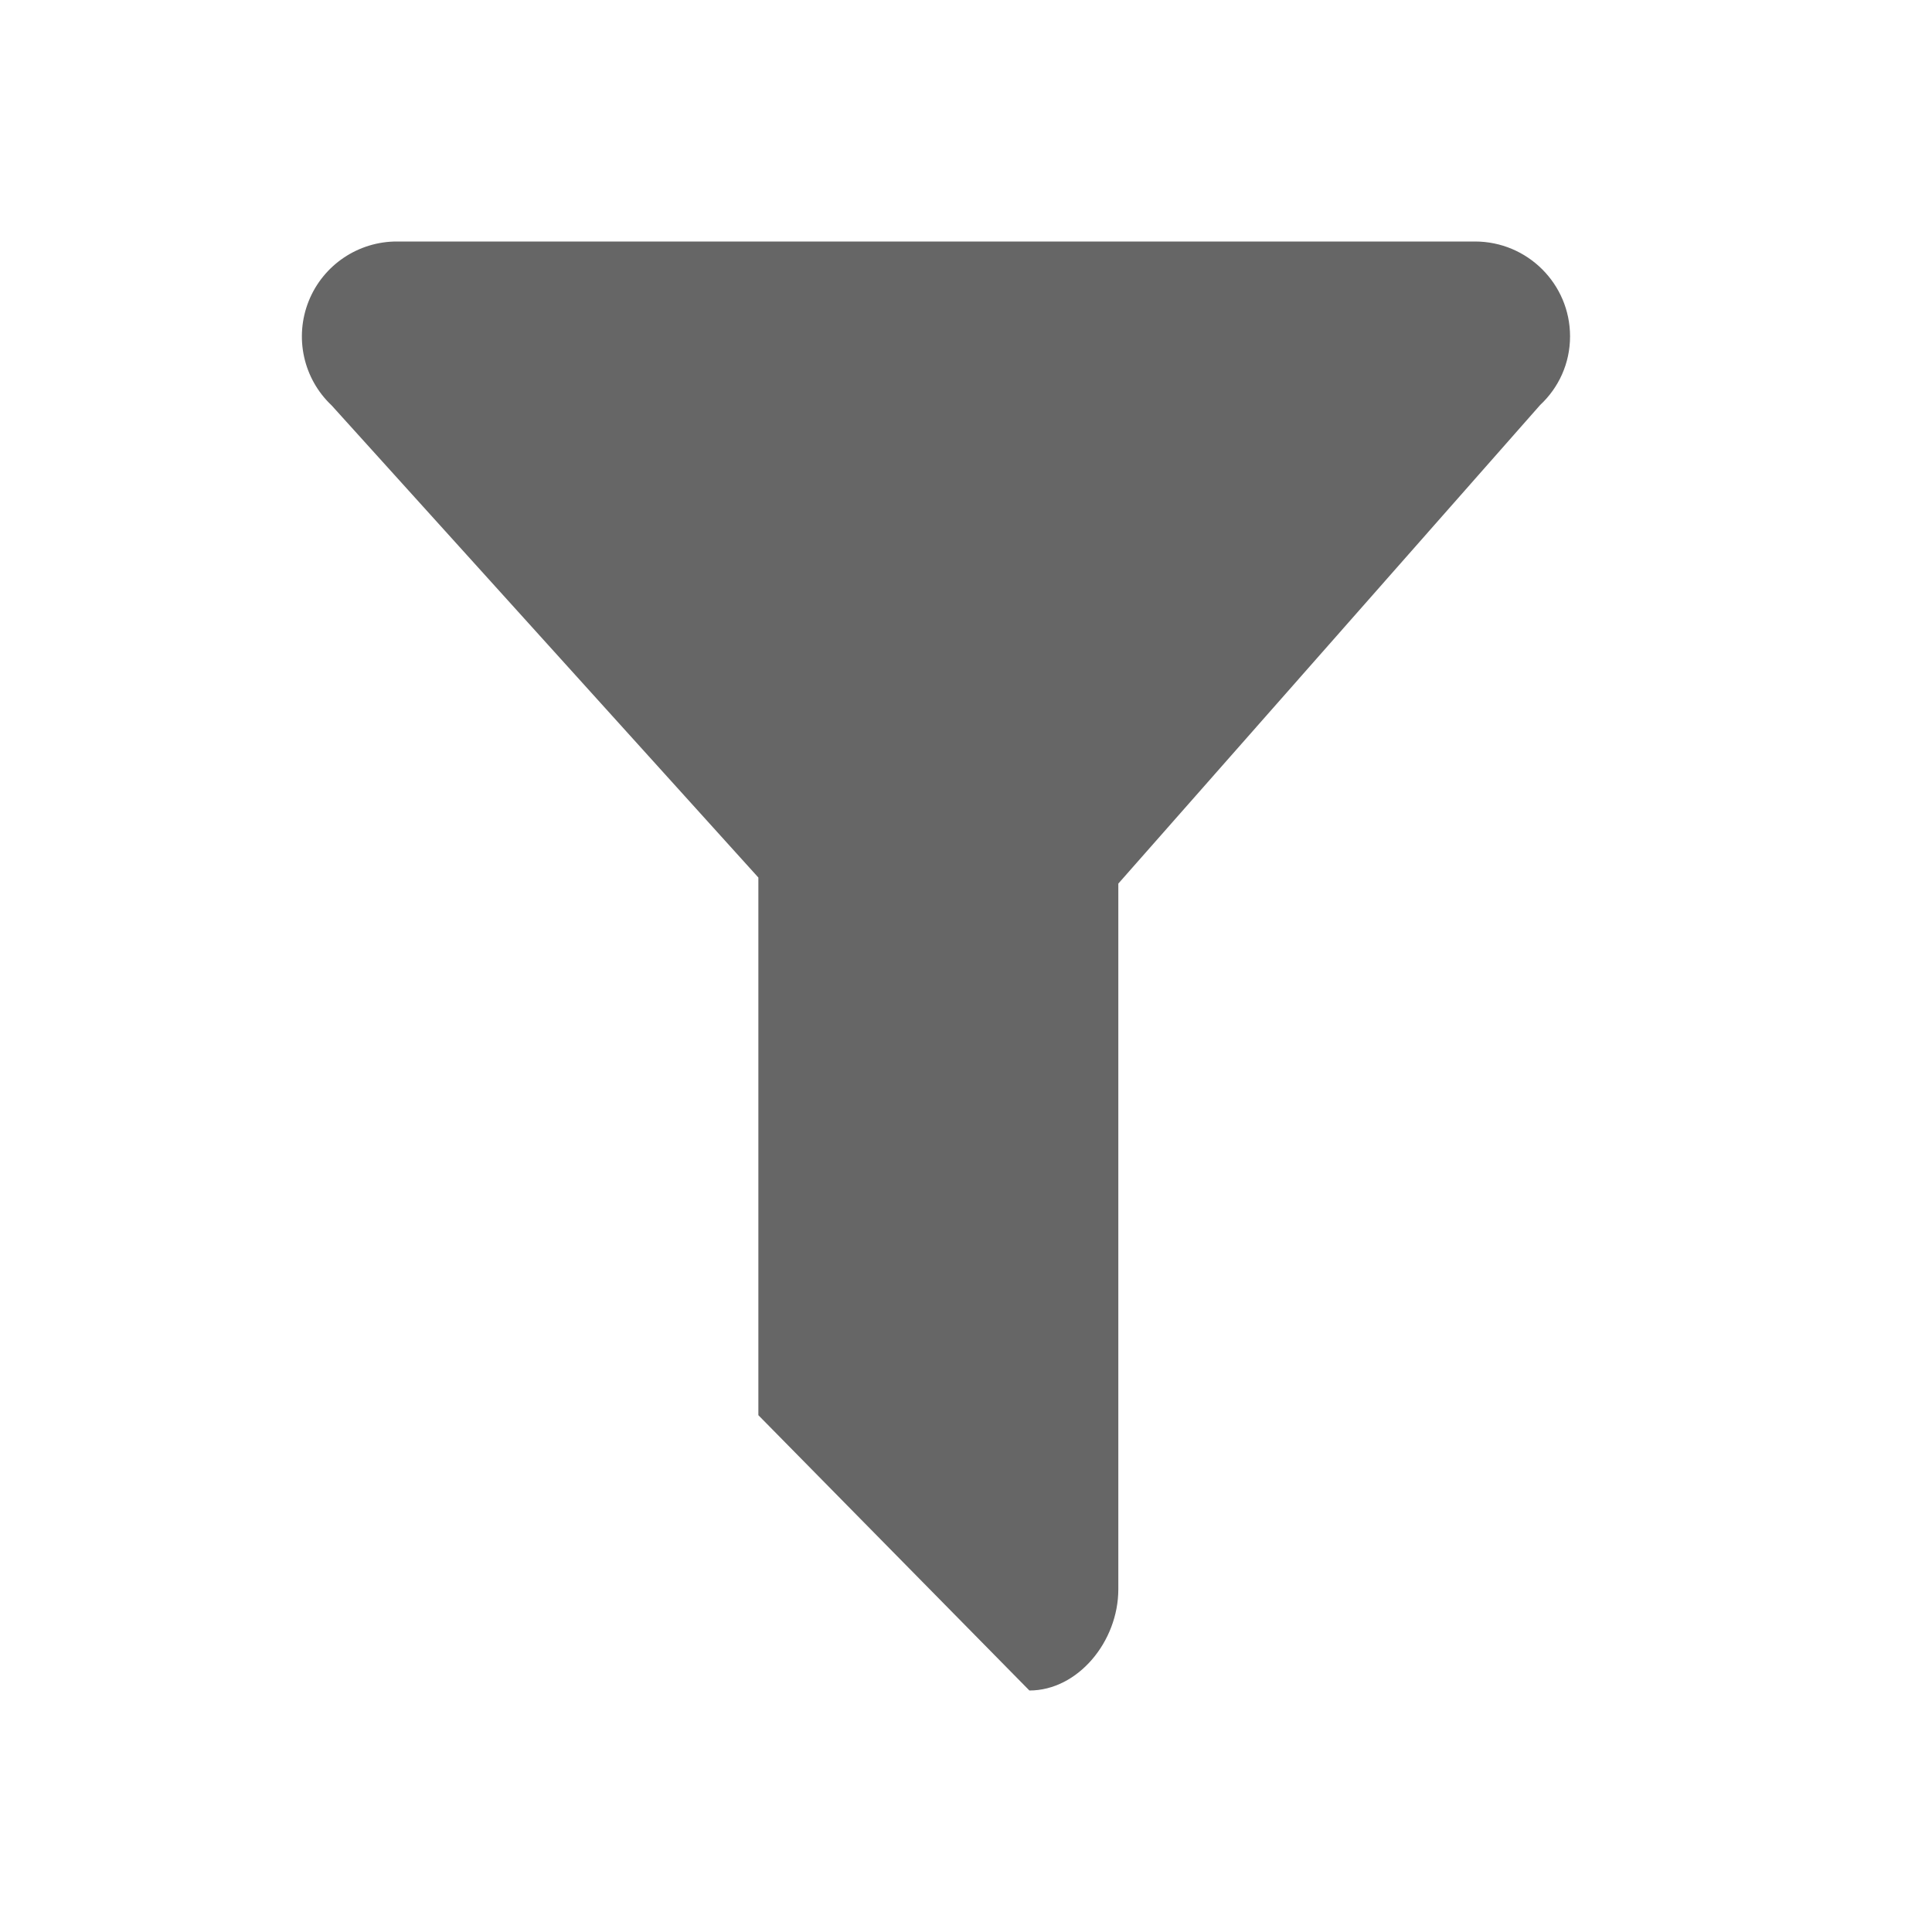 <!--?xml version="1.0" encoding="UTF-8"?-->
<svg width="32px" height="32px" viewBox="0 0 32 32" version="1.1" xmlns="http://www.w3.org/2000/svg" xmlns:xlink="http://www.w3.org/1999/xlink">
    <title>1259-过滤_面</title>
    <g id="1259-过滤_面" stroke="none" stroke-width="1" fill="none" fill-rule="evenodd">
        <g id="编组" transform="translate(5, 4)" fill="#000000" fill-rule="nonzero">
            <path d="M20.51,2.708 L13.523,10.635 L13.523,22.322 C13.523,23.189 12.853,24 12.05,24 L7.561,19.44 L7.561,10.535 L0.493,2.715 C0.023,2.272 -0.127,1.587 0.113,0.987 C0.353,0.388 0.935,-0.003 1.58,0 L19.43,0 C20.3,0 21.005,0.704 21.005,1.571 C21.005,2.021 20.815,2.423 20.51,2.708 Z" id="路径" fill="#666666"></path>
        </g>
    </g>
</svg>